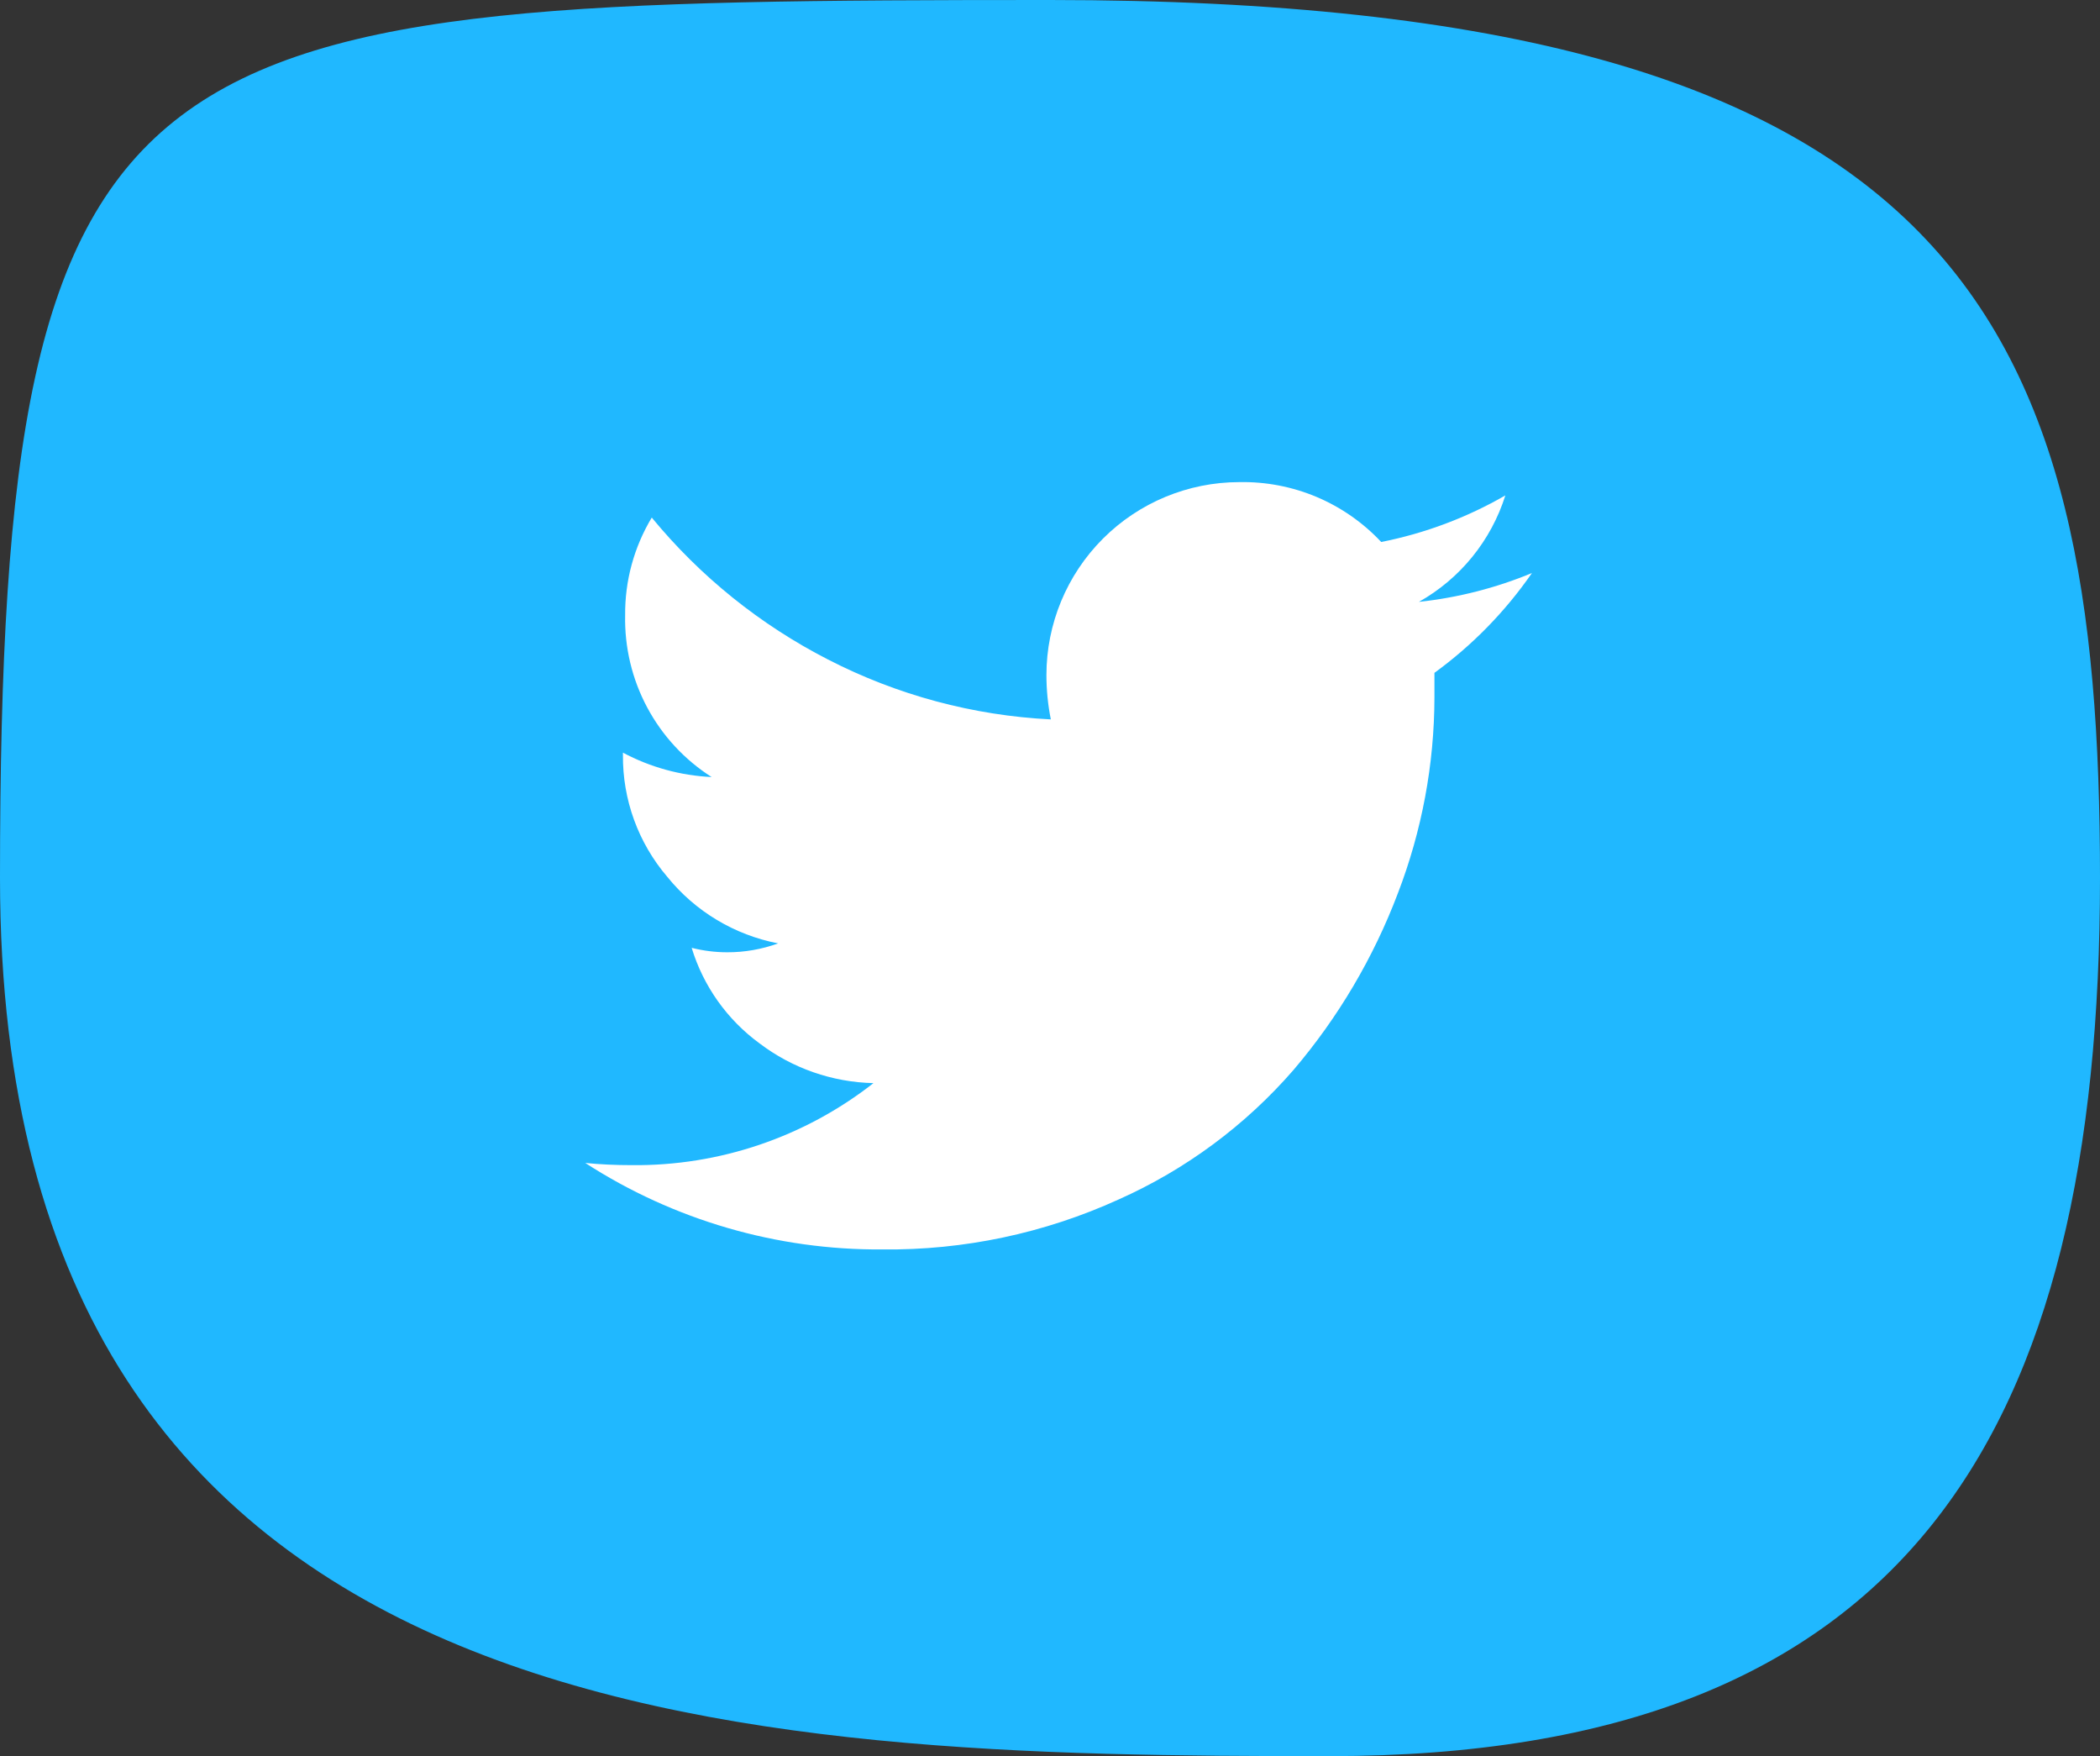 <svg width="61" height="51" viewBox="0 0 61 51" fill="none" xmlns="http://www.w3.org/2000/svg">
<rect x="0" y="0" width="61" height="51" fill="#333333" stroke="none"/>
<path fill-rule="evenodd" clip-rule="evenodd" d="M38.625 51C55.469 51 61 41.544 61 25.501C61 9.456 57.125 0 30.5 0C3.875 0 -0 0.457 -0 25.501C-0 50.544 21.78 51 38.625 51Z" fill="#20B8FF"/>
<path d="M41.667 19.54V20.248C41.664 22.197 41.303 24.128 40.603 25.947C39.895 27.815 38.872 29.547 37.577 31.068C36.177 32.681 34.44 33.967 32.489 34.836C30.337 35.816 27.995 36.311 25.63 36.285C22.57 36.307 19.57 35.434 17 33.773C17.429 33.816 17.879 33.837 18.352 33.837C20.895 33.863 23.371 33.023 25.372 31.455C24.172 31.428 23.011 31.023 22.055 30.295C21.119 29.608 20.43 28.637 20.091 27.526C20.428 27.611 20.774 27.655 21.121 27.655C21.627 27.657 22.128 27.569 22.603 27.397C21.335 27.152 20.195 26.468 19.383 25.464C18.54 24.478 18.082 23.22 18.095 21.922V21.858C18.89 22.282 19.77 22.524 20.671 22.566C19.884 22.064 19.239 21.368 18.799 20.544C18.359 19.721 18.139 18.798 18.159 17.865C18.15 16.867 18.418 15.886 18.932 15.031C20.339 16.741 22.082 18.144 24.052 19.153C26.061 20.187 28.268 20.78 30.524 20.892C30.439 20.468 30.396 20.037 30.396 19.604C30.397 18.118 30.987 16.694 32.038 15.643C33.089 14.593 34.513 14.002 35.999 14.001C36.769 13.986 37.535 14.133 38.245 14.432C38.955 14.732 39.594 15.177 40.121 15.74C41.389 15.489 42.607 15.033 43.727 14.387C43.313 15.7 42.415 16.805 41.216 17.479C42.345 17.358 43.451 17.076 44.5 16.641C43.725 17.76 42.767 18.74 41.667 19.54Z" fill="white"/>
</svg>
